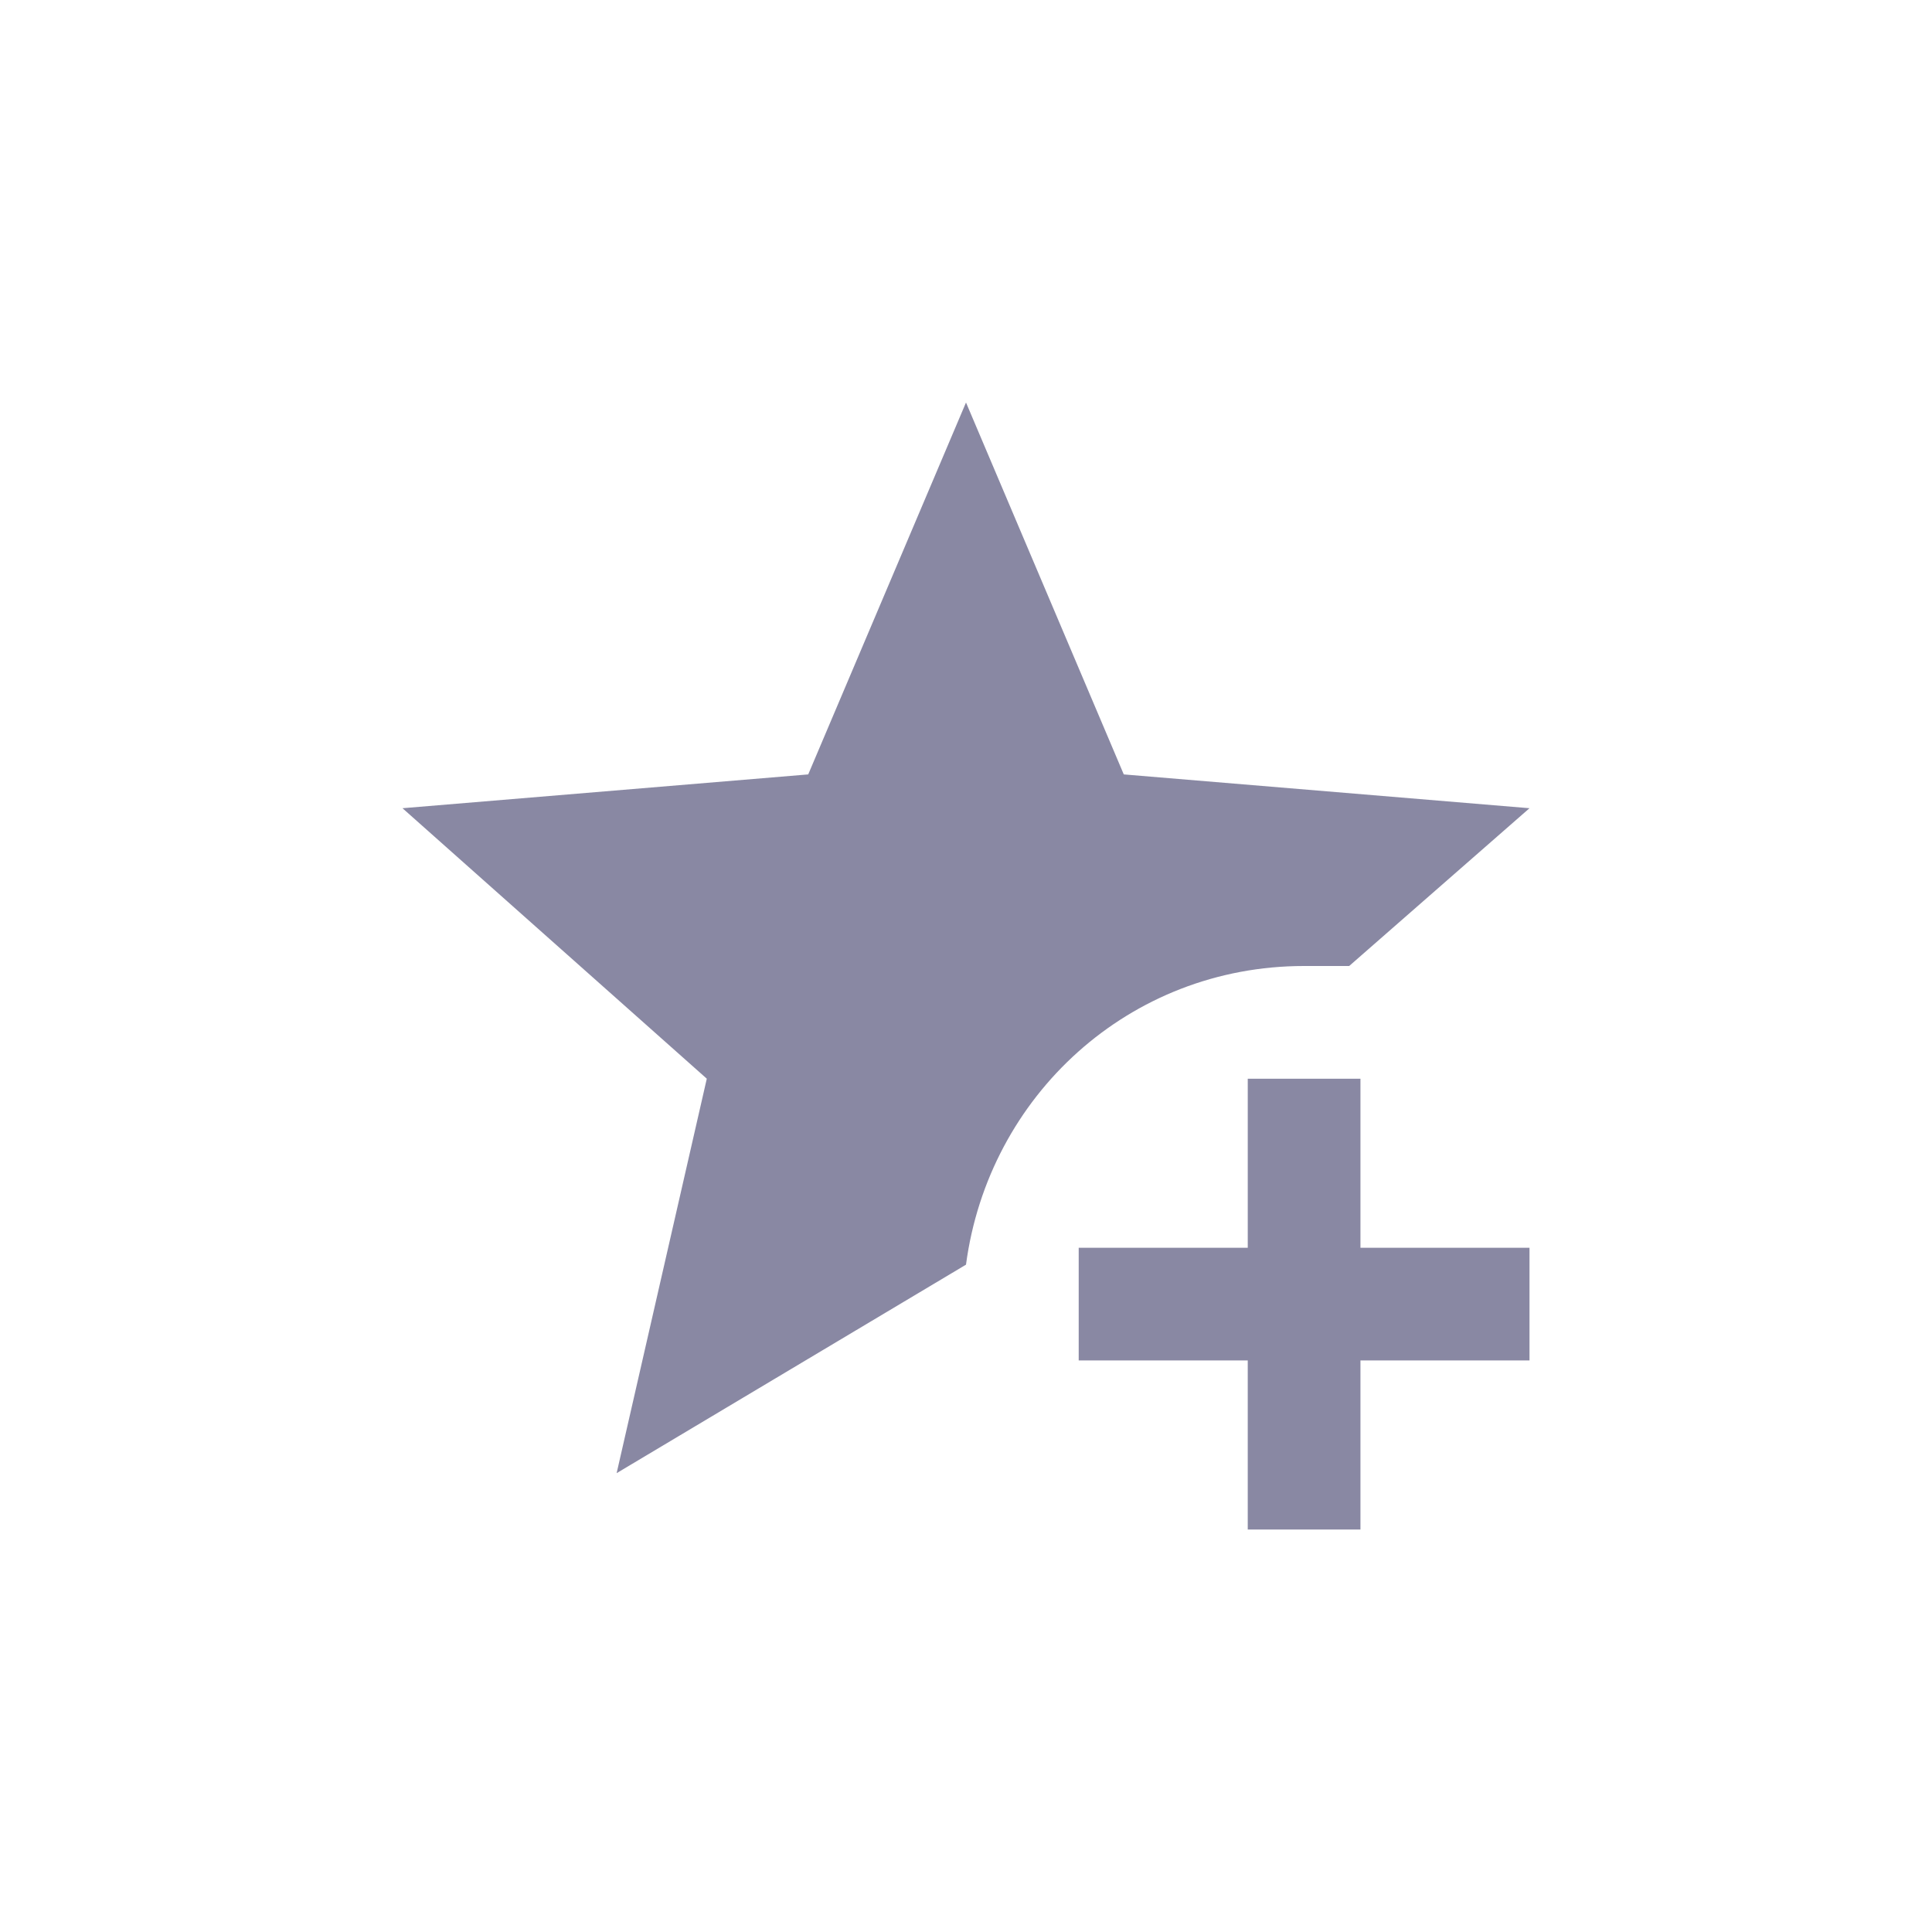 <svg width="24" height="24" viewBox="0 0 24 24" fill="none" xmlns="http://www.w3.org/2000/svg">
    <path d="m7.66 18.3 1.12-4.9L5 10.04l5.04-.42L12 5l1.96 4.62 5.04.42L16.76 12h-.56c-2.17 0-3.92 1.61-4.2 3.71L7.66 18.3zm7.84-4.9v2.1h-2.1v1.4h2.1V19h1.4v-2.1H19v-1.4h-2.1v-2.1h-1.4z" fill="#8988A3"/>
</svg>
